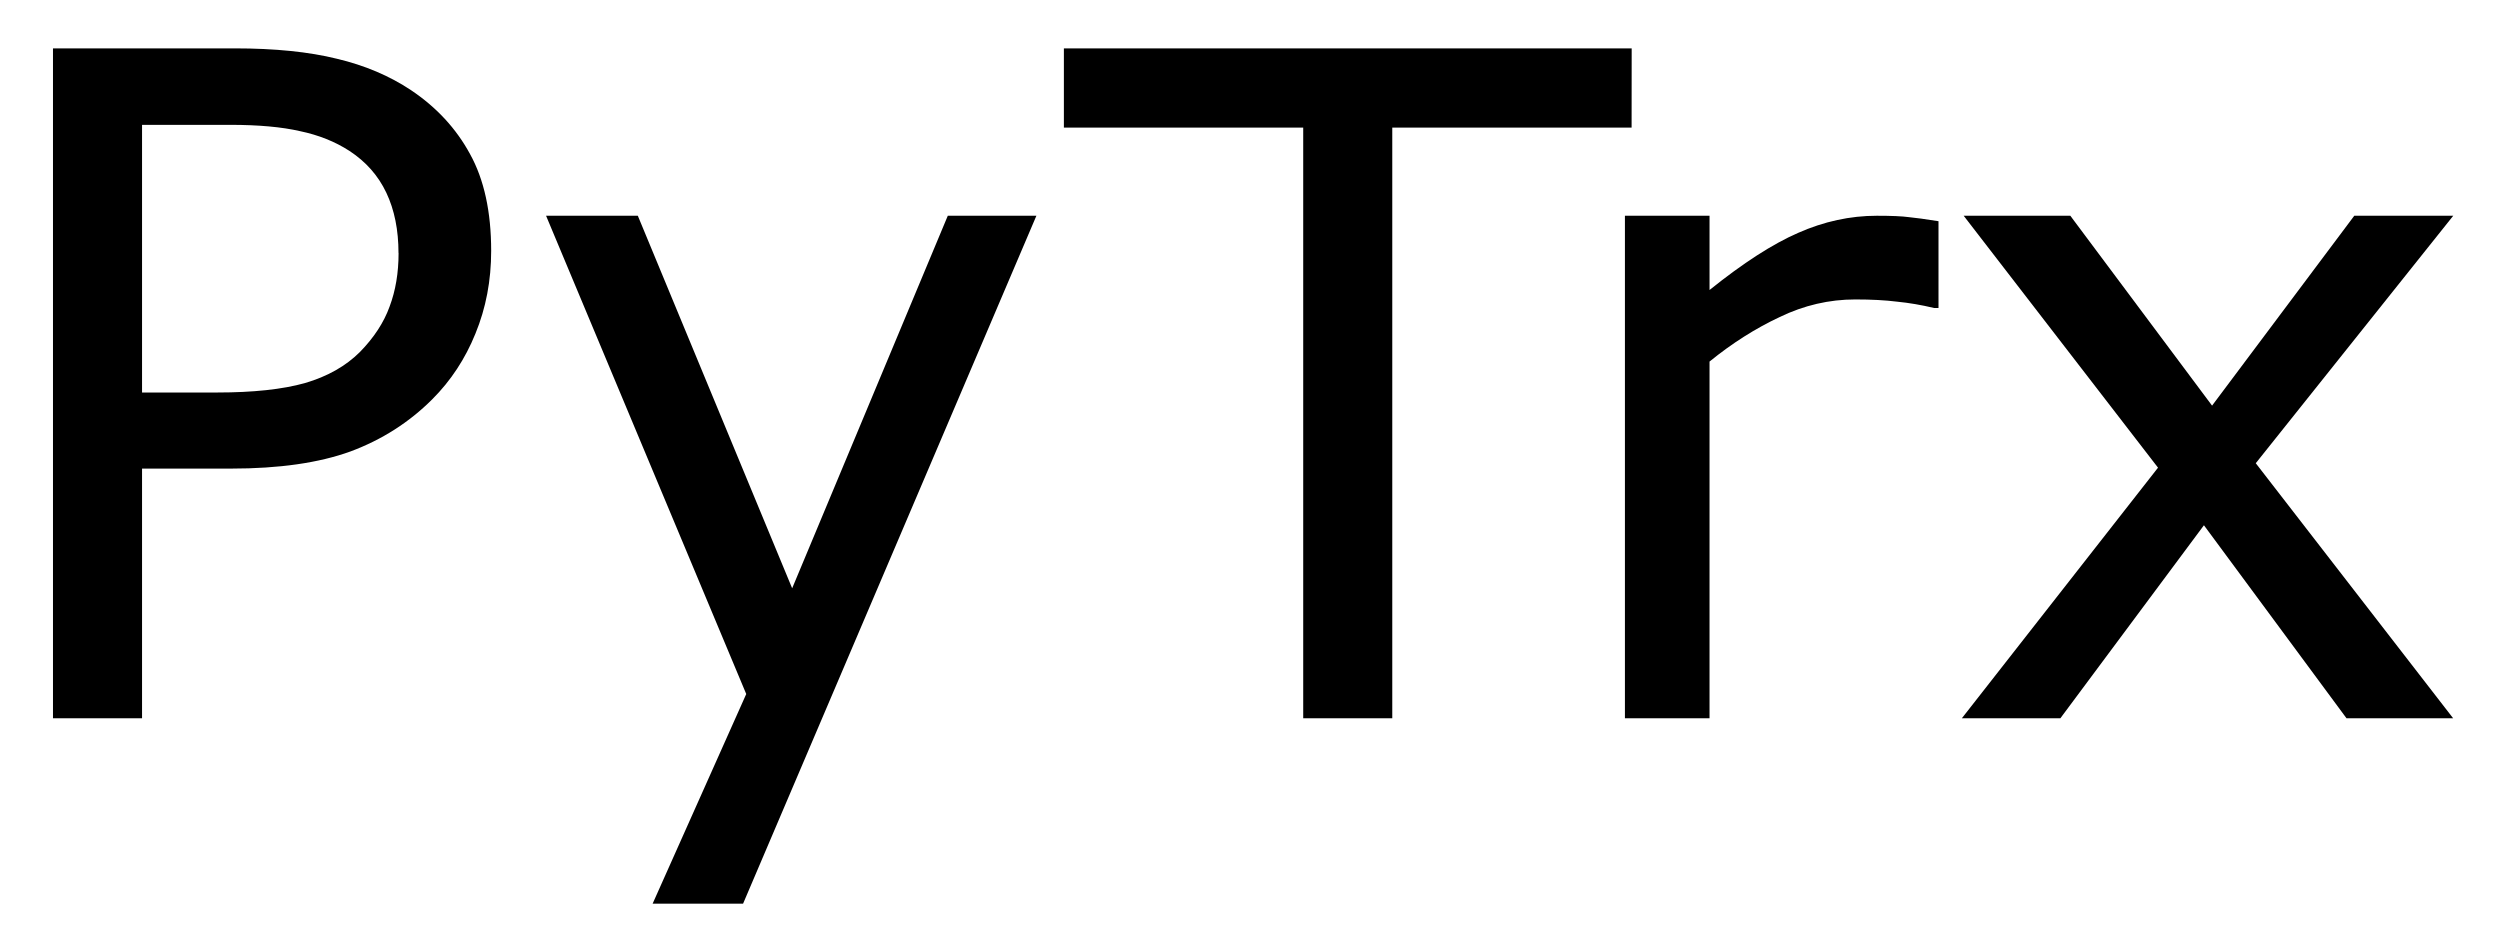 <svg xmlns="http://www.w3.org/2000/svg" role="img" viewBox="-0.69 -0.63 32.56 12.38"><title>PyTrx logo</title><g transform="translate(-1.172 8.725)"><path d="M6.879-6.088q0 .58-.205 1.078-.199.492-.562.855-.451.451-1.066.68-.615.223-1.553.223H2.332V0H1.172v-8.725h2.367q.785 0 1.33.135.545.129.967.41.498.334.768.832.275.498.275 1.26zm-1.207.029q0-.451-.158-.785-.158-.334-.48-.545-.281-.182-.645-.258-.357-.082-.908-.082H2.332v3.486h.979q.703 0 1.143-.123.439-.129.715-.404.275-.281.387-.592.117-.311.117-.697z"/><path d="M13.98-6.545l-3.82 8.959H8.982L10.201-.316 7.594-6.545h1.195l2.01 4.852 2.027-4.852z"/><path d="M21.732-7.693h-3.117V0h-1.16v-7.693h-3.117V-8.725h7.395z"/><path d="M25.729-5.344h-.059q-.246-.059-.48-.082-.229-.029-.545-.029-.51 0-.984.229-.475.223-.914.58V0h-1.102v-6.545h1.102v.967q.656-.527 1.154-.744.504-.223 1.025-.223.287 0 .416.018.129.012.387.053z"/><path d="M32.432 0h-1.389l-1.857-2.514L27.316 0h-1.283l2.555-3.264-2.531-3.281h1.389l1.846 2.473 1.852-2.473h1.289l-2.572 3.223z"/></g></svg>
